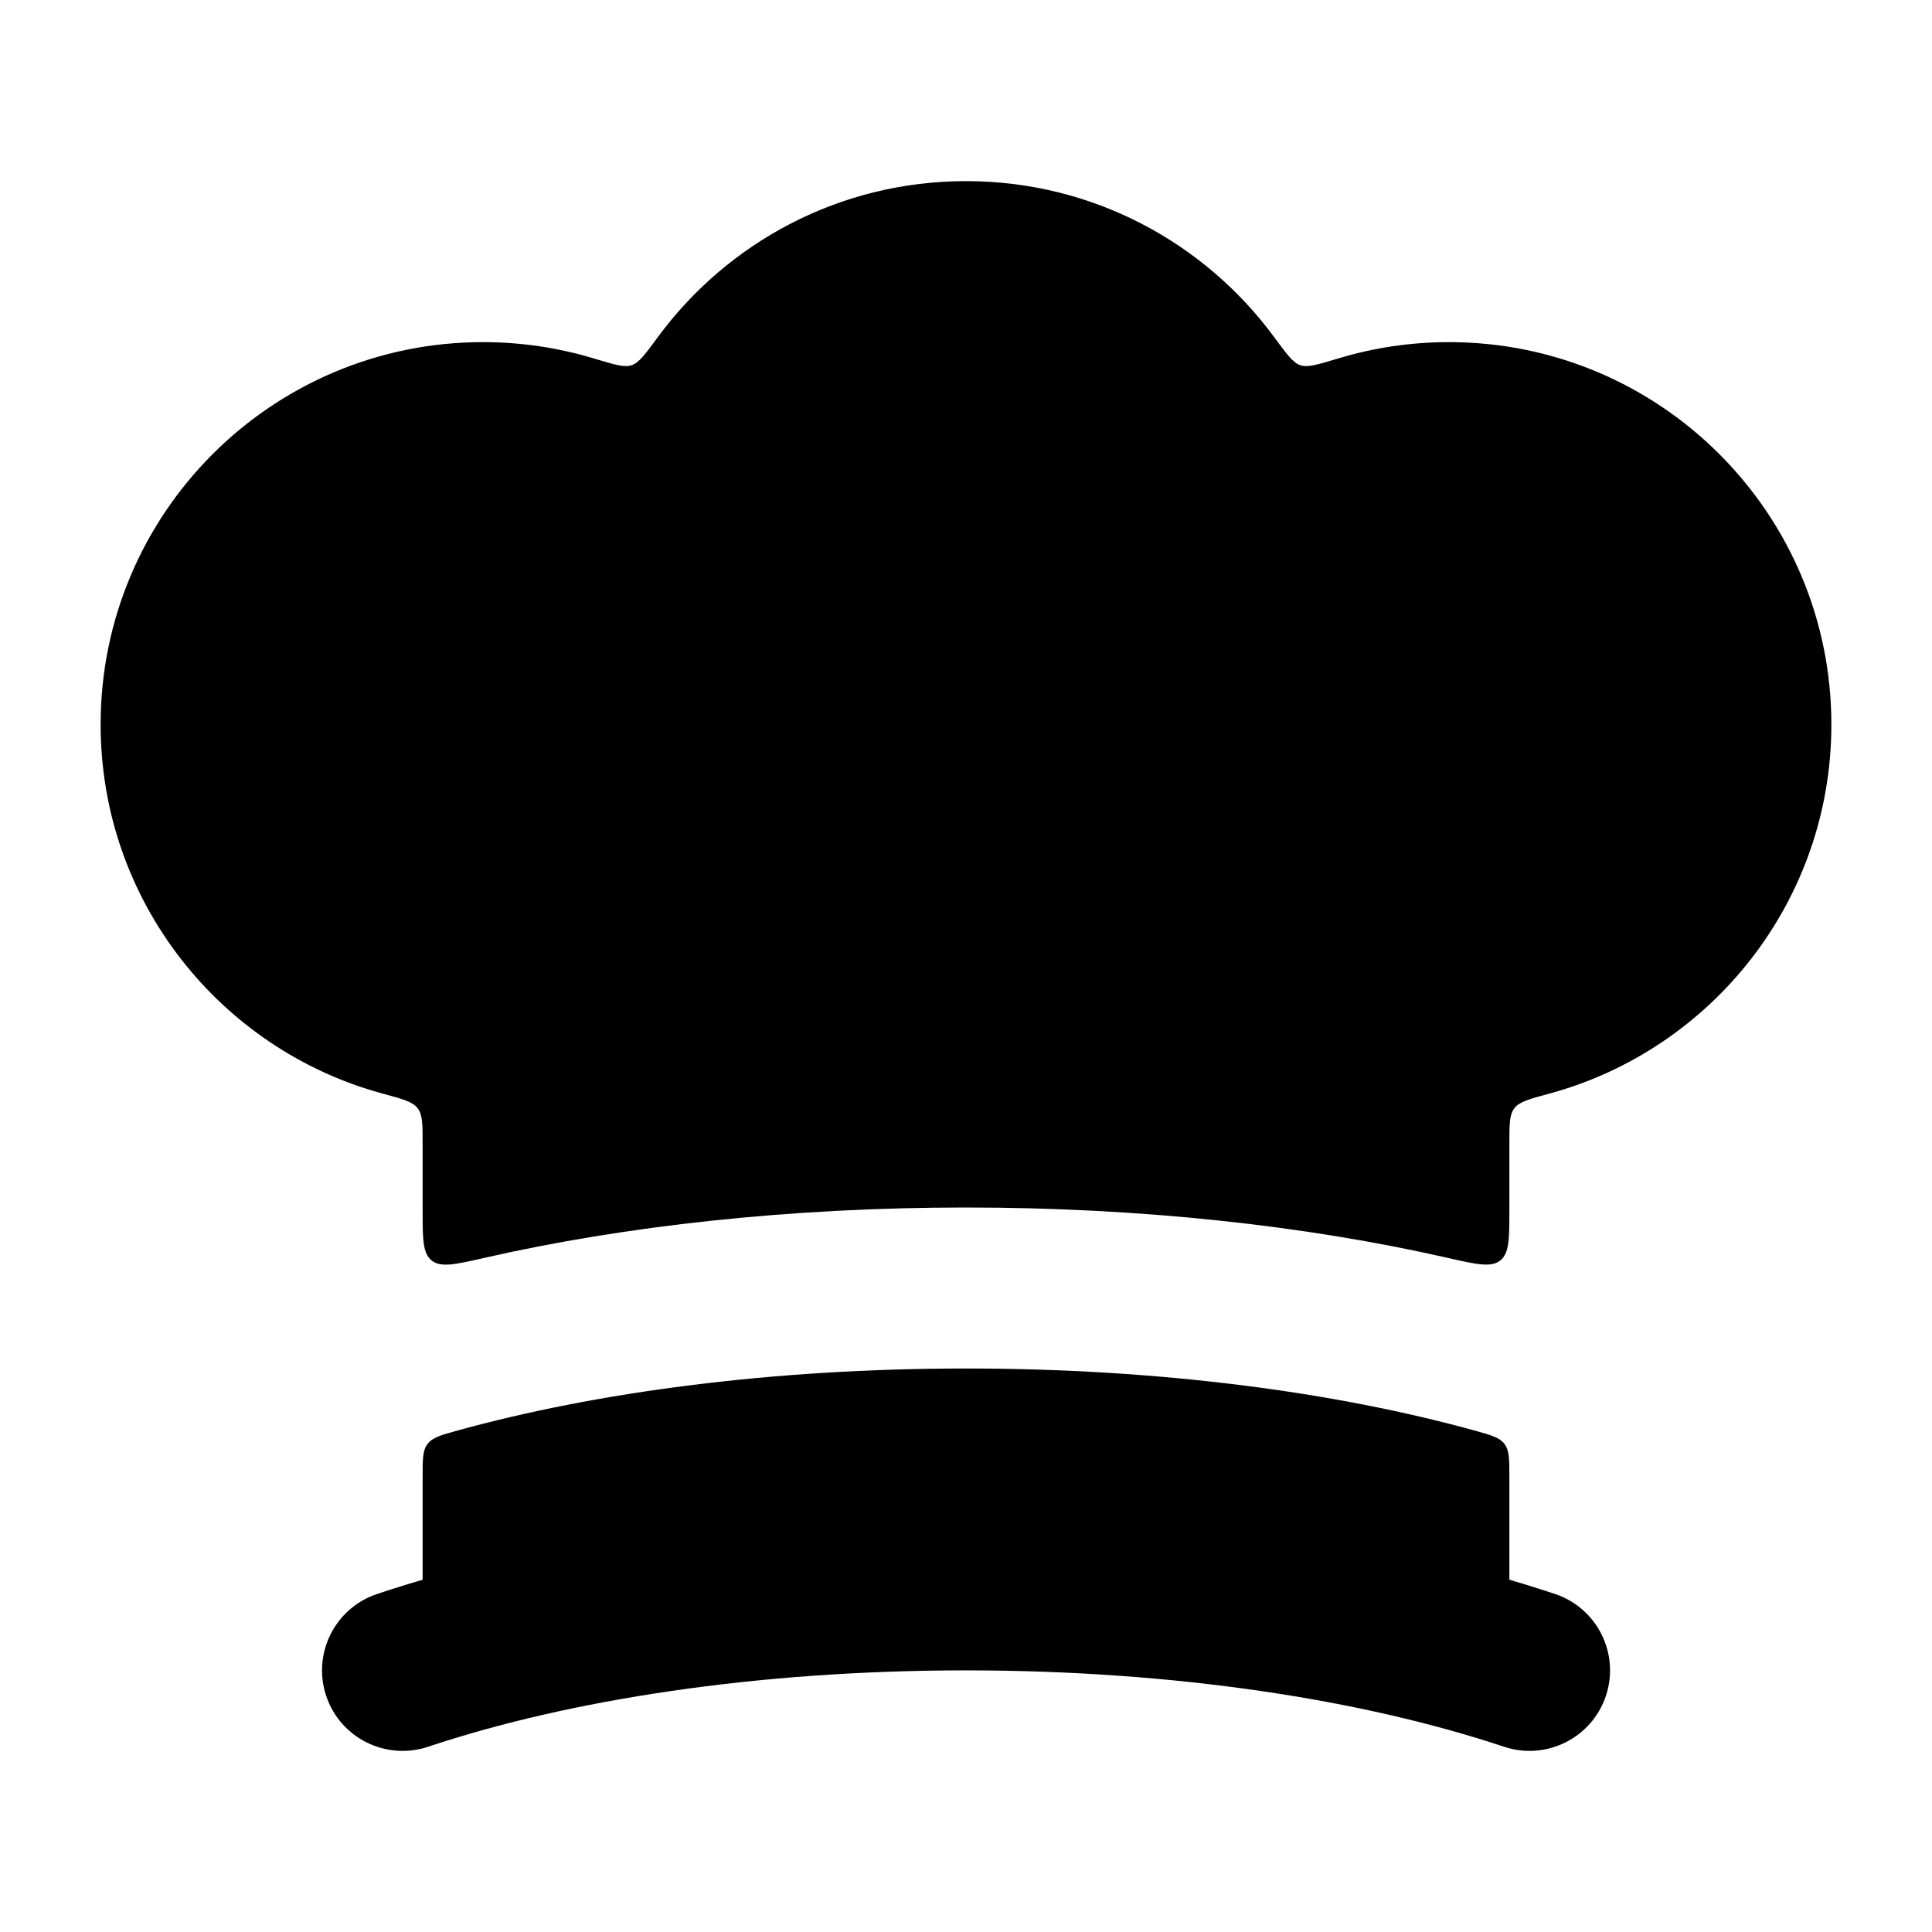 <svg width="24" height="24" viewBox="0 0 24 24" xmlns="http://www.w3.org/2000/svg">
    <path fill-rule="evenodd" clip-rule="evenodd" d="M12 20.75C9.401 20.75 7.06 21.117 5.317 21.699C4.793 21.873 4.226 21.59 4.052 21.067C3.877 20.543 4.16 19.976 4.684 19.801C6.671 19.138 9.232 18.75 12 18.75C14.769 18.75 17.329 19.138 19.317 19.801C19.841 19.976 20.124 20.543 19.949 21.067C19.774 21.59 19.208 21.873 18.684 21.699C16.94 21.117 14.6 20.75 12 20.75Z"/>
    <path fill-rule="evenodd" clip-rule="evenodd" d="M7.377 4.453C6.941 4.321 6.478 4.25 6 4.25C3.377 4.25 1.25 6.377 1.25 9C1.25 11.19 2.733 13.035 4.749 13.584C5.001 13.652 5.127 13.686 5.188 13.767C5.25 13.848 5.25 13.966 5.25 14.204V15.032C5.25 15.39 5.25 15.569 5.363 15.659C5.476 15.749 5.654 15.708 6.011 15.627C7.77 15.226 9.822 15 12 15C14.178 15 16.23 15.226 17.989 15.627C18.346 15.708 18.524 15.748 18.637 15.658C18.75 15.568 18.75 15.389 18.75 15.032V14.204C18.75 13.966 18.75 13.848 18.812 13.767C18.873 13.686 18.999 13.652 19.251 13.584C21.267 13.035 22.75 11.19 22.75 9C22.75 6.377 20.623 4.25 18 4.25C17.522 4.25 17.059 4.321 16.623 4.453C16.37 4.529 16.244 4.568 16.154 4.537C16.063 4.507 15.985 4.401 15.829 4.189C14.964 3.013 13.572 2.25 12 2.25C10.428 2.25 9.036 3.013 8.171 4.189C8.015 4.401 7.937 4.507 7.846 4.537C7.756 4.568 7.63 4.529 7.377 4.453ZM18.75 18.34C18.75 18.125 18.75 18.018 18.689 17.937C18.628 17.857 18.527 17.829 18.326 17.773C16.596 17.294 14.405 17 12 17C9.596 17 7.404 17.294 5.674 17.773C5.473 17.829 5.372 17.857 5.311 17.938C5.25 18.018 5.25 18.125 5.25 18.34V20.625C5.25 20.982 5.25 21.161 5.367 21.251C5.483 21.341 5.656 21.296 6.001 21.206L6.001 21.206L6.189 21.157C7.825 20.731 9.827 20.477 12 20.477C14.173 20.477 16.175 20.731 17.811 21.157L17.999 21.206L17.999 21.206C18.344 21.296 18.517 21.341 18.633 21.251C18.75 21.161 18.75 20.982 18.75 20.625V18.34Z"/>
</svg>
